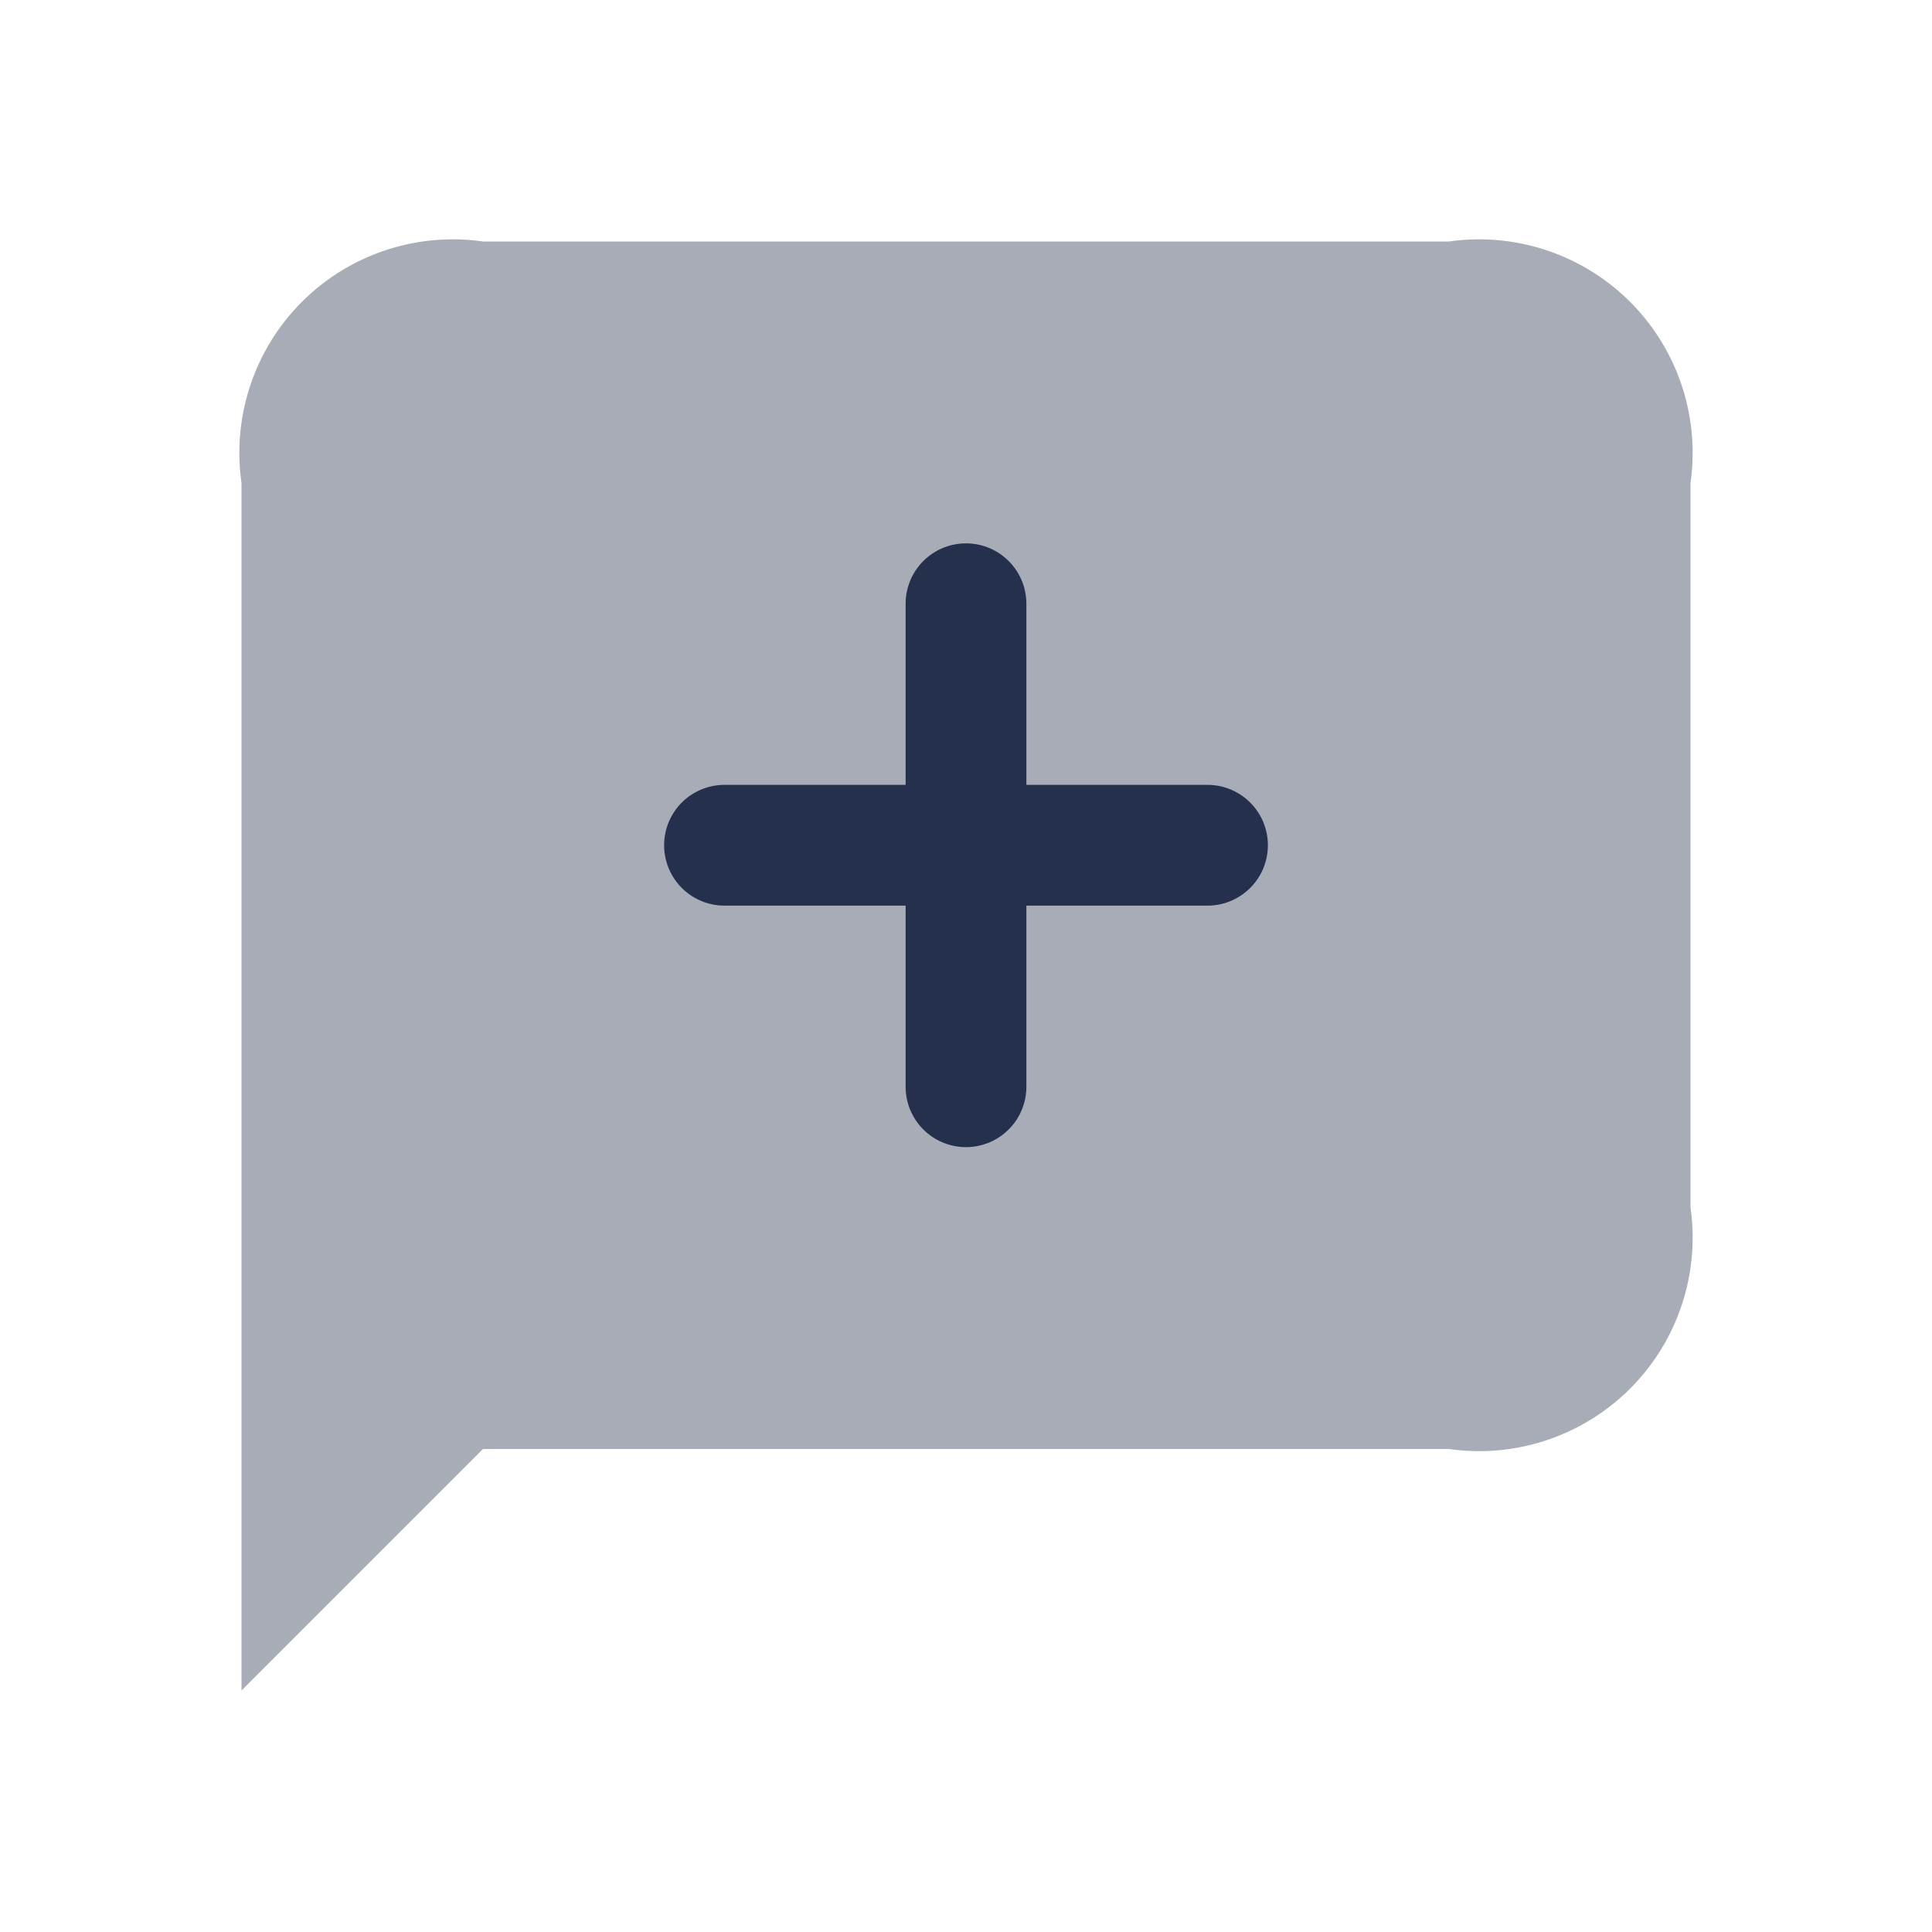 <svg id="Layer" xmlns="http://www.w3.org/2000/svg" viewBox="0 0 24 24">
    <defs>
        <style>.cls-1,.cls-2{fill:#25314c;}.cls-1{opacity:0.4;}</style>
    </defs>
    <g id="message-plus-alt">
        <path class="cls-1" d="M3,21V6A2.652,2.652,0,0,1,6,3H18a2.652,2.652,0,0,1,3,3v9a2.652,2.652,0,0,1-3,3H6Z"/>
        <path class="cls-2"     d="M15,9.75H12.75V7.5a.75.75,0,0,0-1.5,0V9.75H9a.75.75,0,0,0,0,1.5h2.25V13.5a.75.75,0,0,0,1.5,0V11.25H15a.75.75,0,0,0,0-1.5Z"/>
    </g>
</svg>